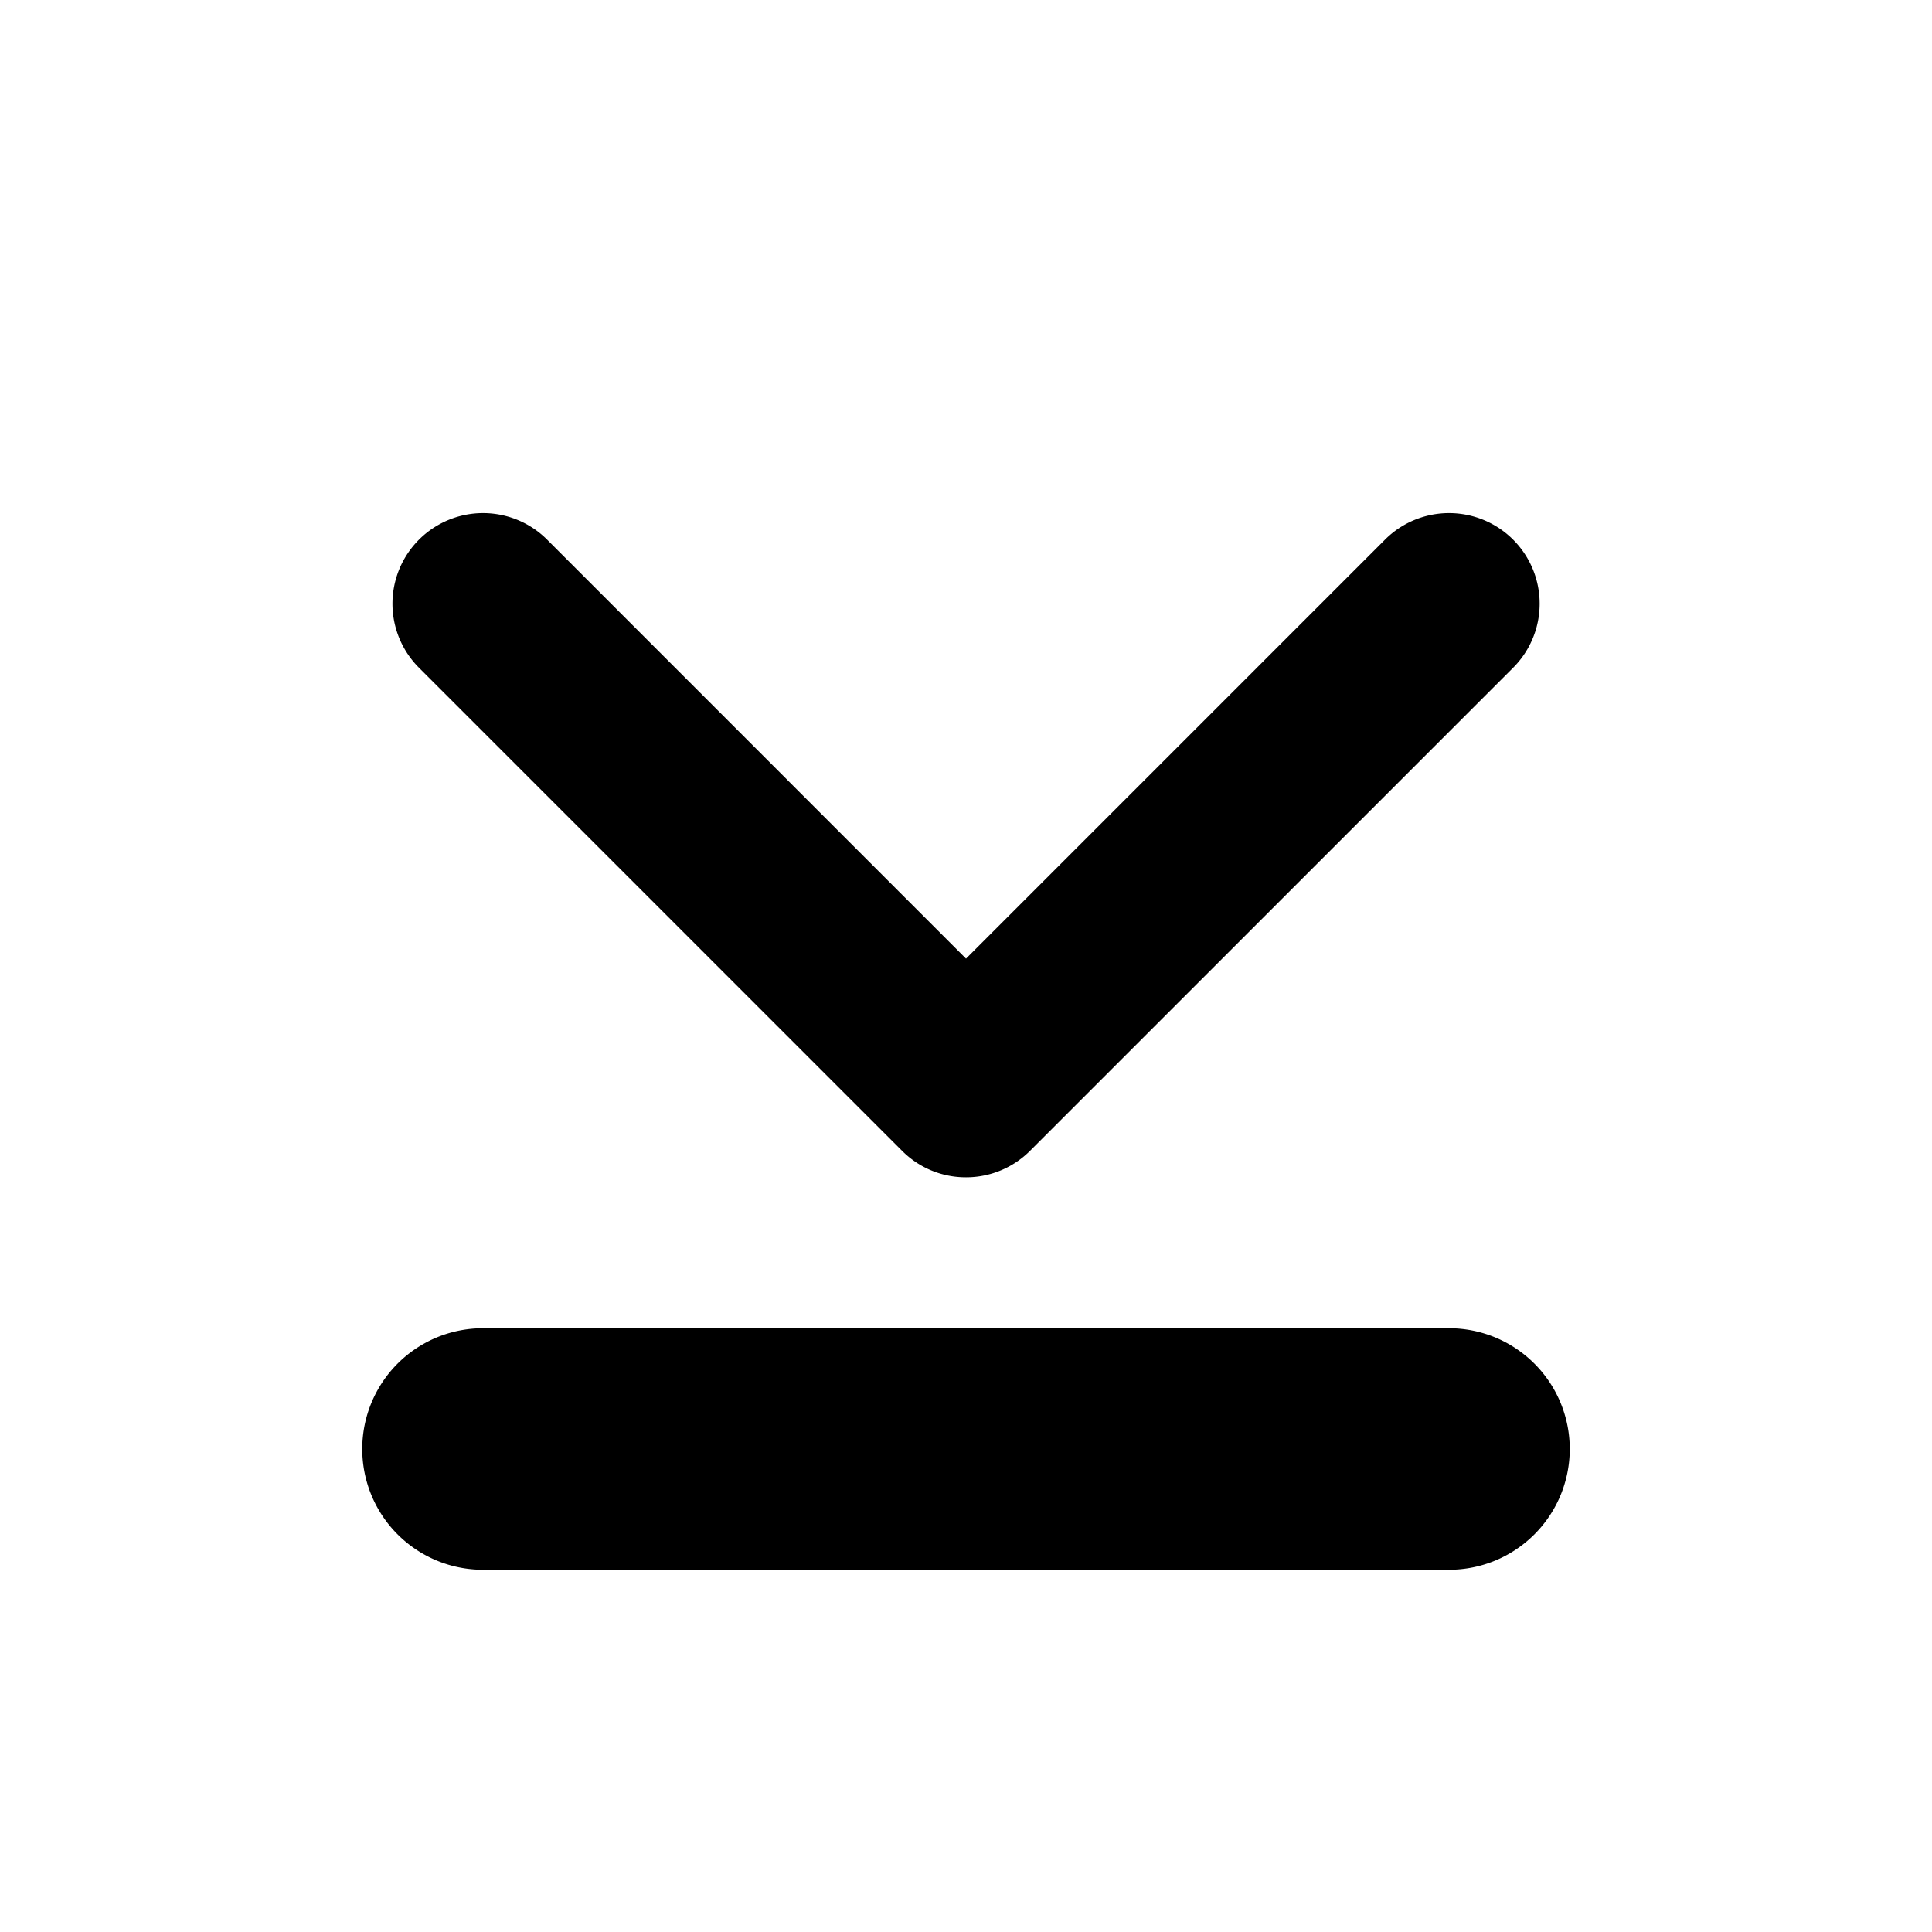 <svg xmlns="http://www.w3.org/2000/svg" viewBox="0 0 16 16"><path d="M8 9.75a.744.744 0 0 1-.53-.22l-4-4a.75.75 0 1 1 1.061-1.061L8 7.939l3.47-3.47a.75.75 0 1 1 1.061 1.061l-4 4A.748.748 0 0 1 8 9.75zM13 12a1 1 0 0 0-1-1H4a1 1 0 1 0 0 2h8a1 1 0 0 0 1-1z"/></svg>